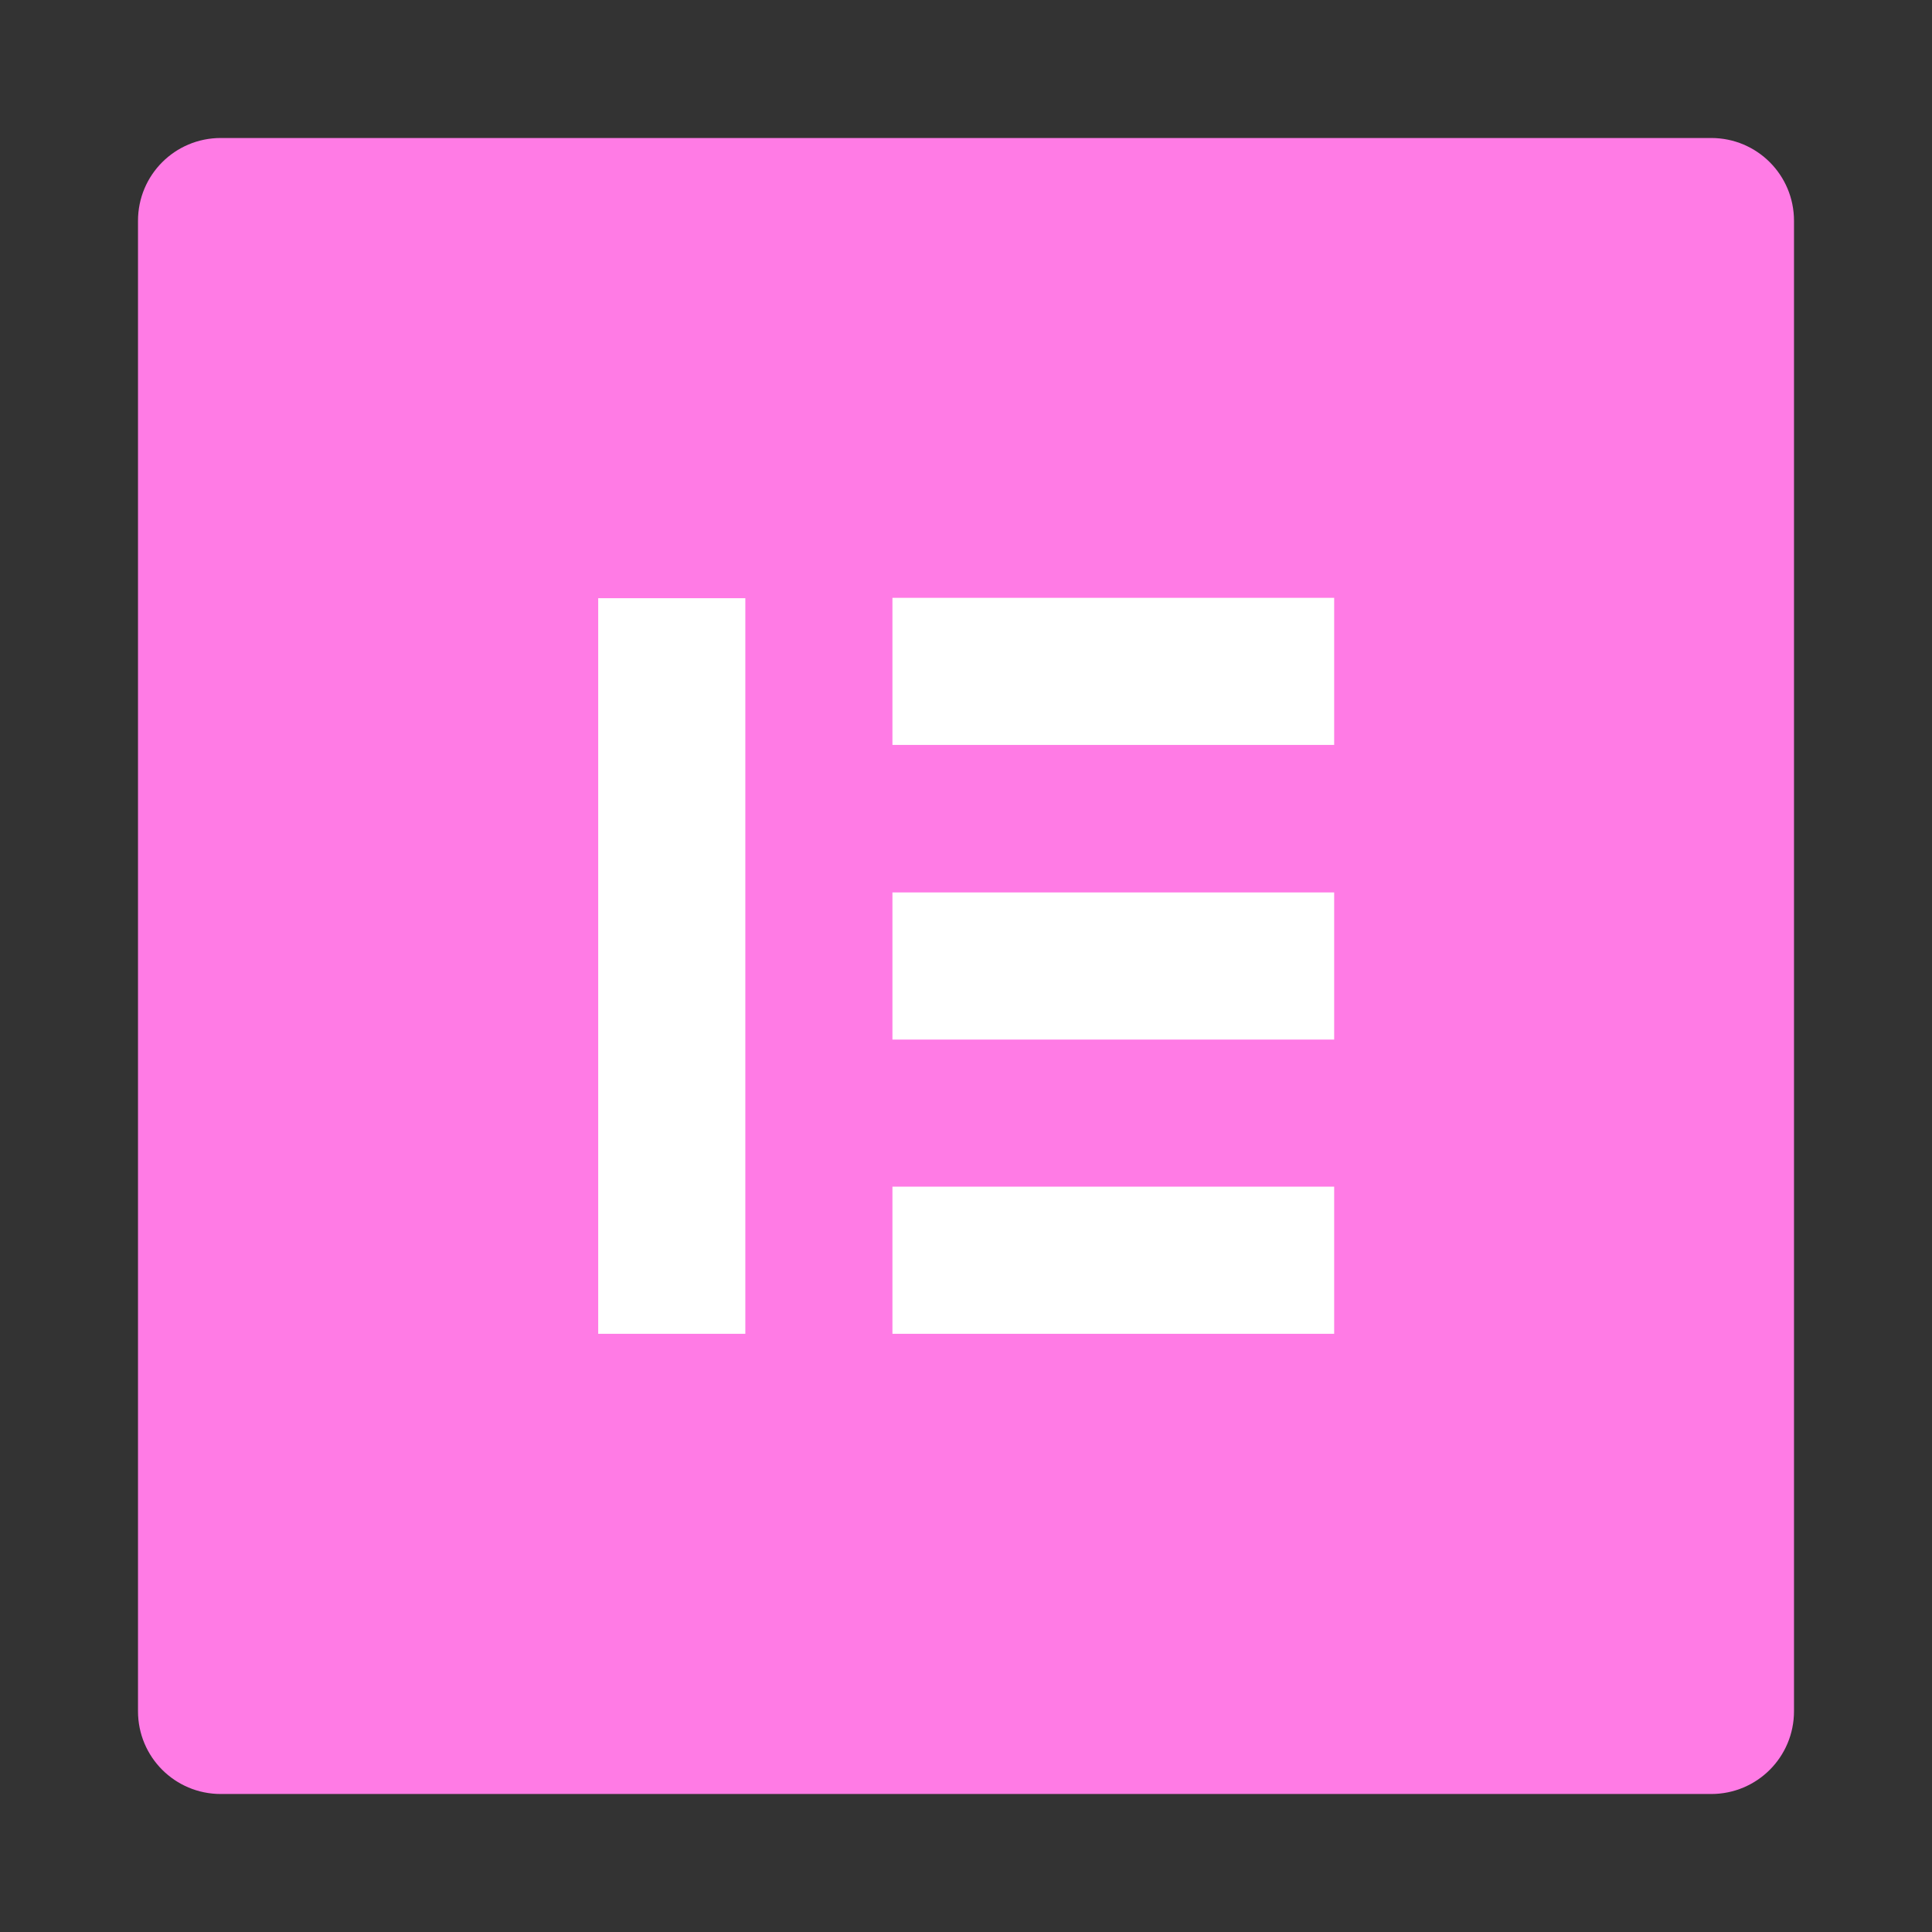 <svg width="800" height="800" viewBox="0 0 800 800" fill="none" xmlns="http://www.w3.org/2000/svg">
<rect x="0" y="0" width="800" height="800" fill="#333333" stroke="none"/>
<rect x="121" y="84" width="557" height="632" fill="white"/>
<path d="M708.571 57.143H91.428C72.449 57.143 57.143 72.449 57.143 91.428V708.571C57.143 727.551 72.449 742.857 91.428 742.857H708.571C727.551 742.857 742.857 727.551 742.857 708.571V91.428C742.857 72.449 727.551 57.143 708.571 57.143ZM308.622 552.296H247.704V247.704H308.622V552.296ZM552.449 552.296H369.541V491.378H552.449V552.296ZM552.449 430.459H369.541V369.541H552.449V430.459ZM552.449 308.469H369.541V247.551H552.449V308.469Z" fill="#FF7BE5"/>
</svg>
